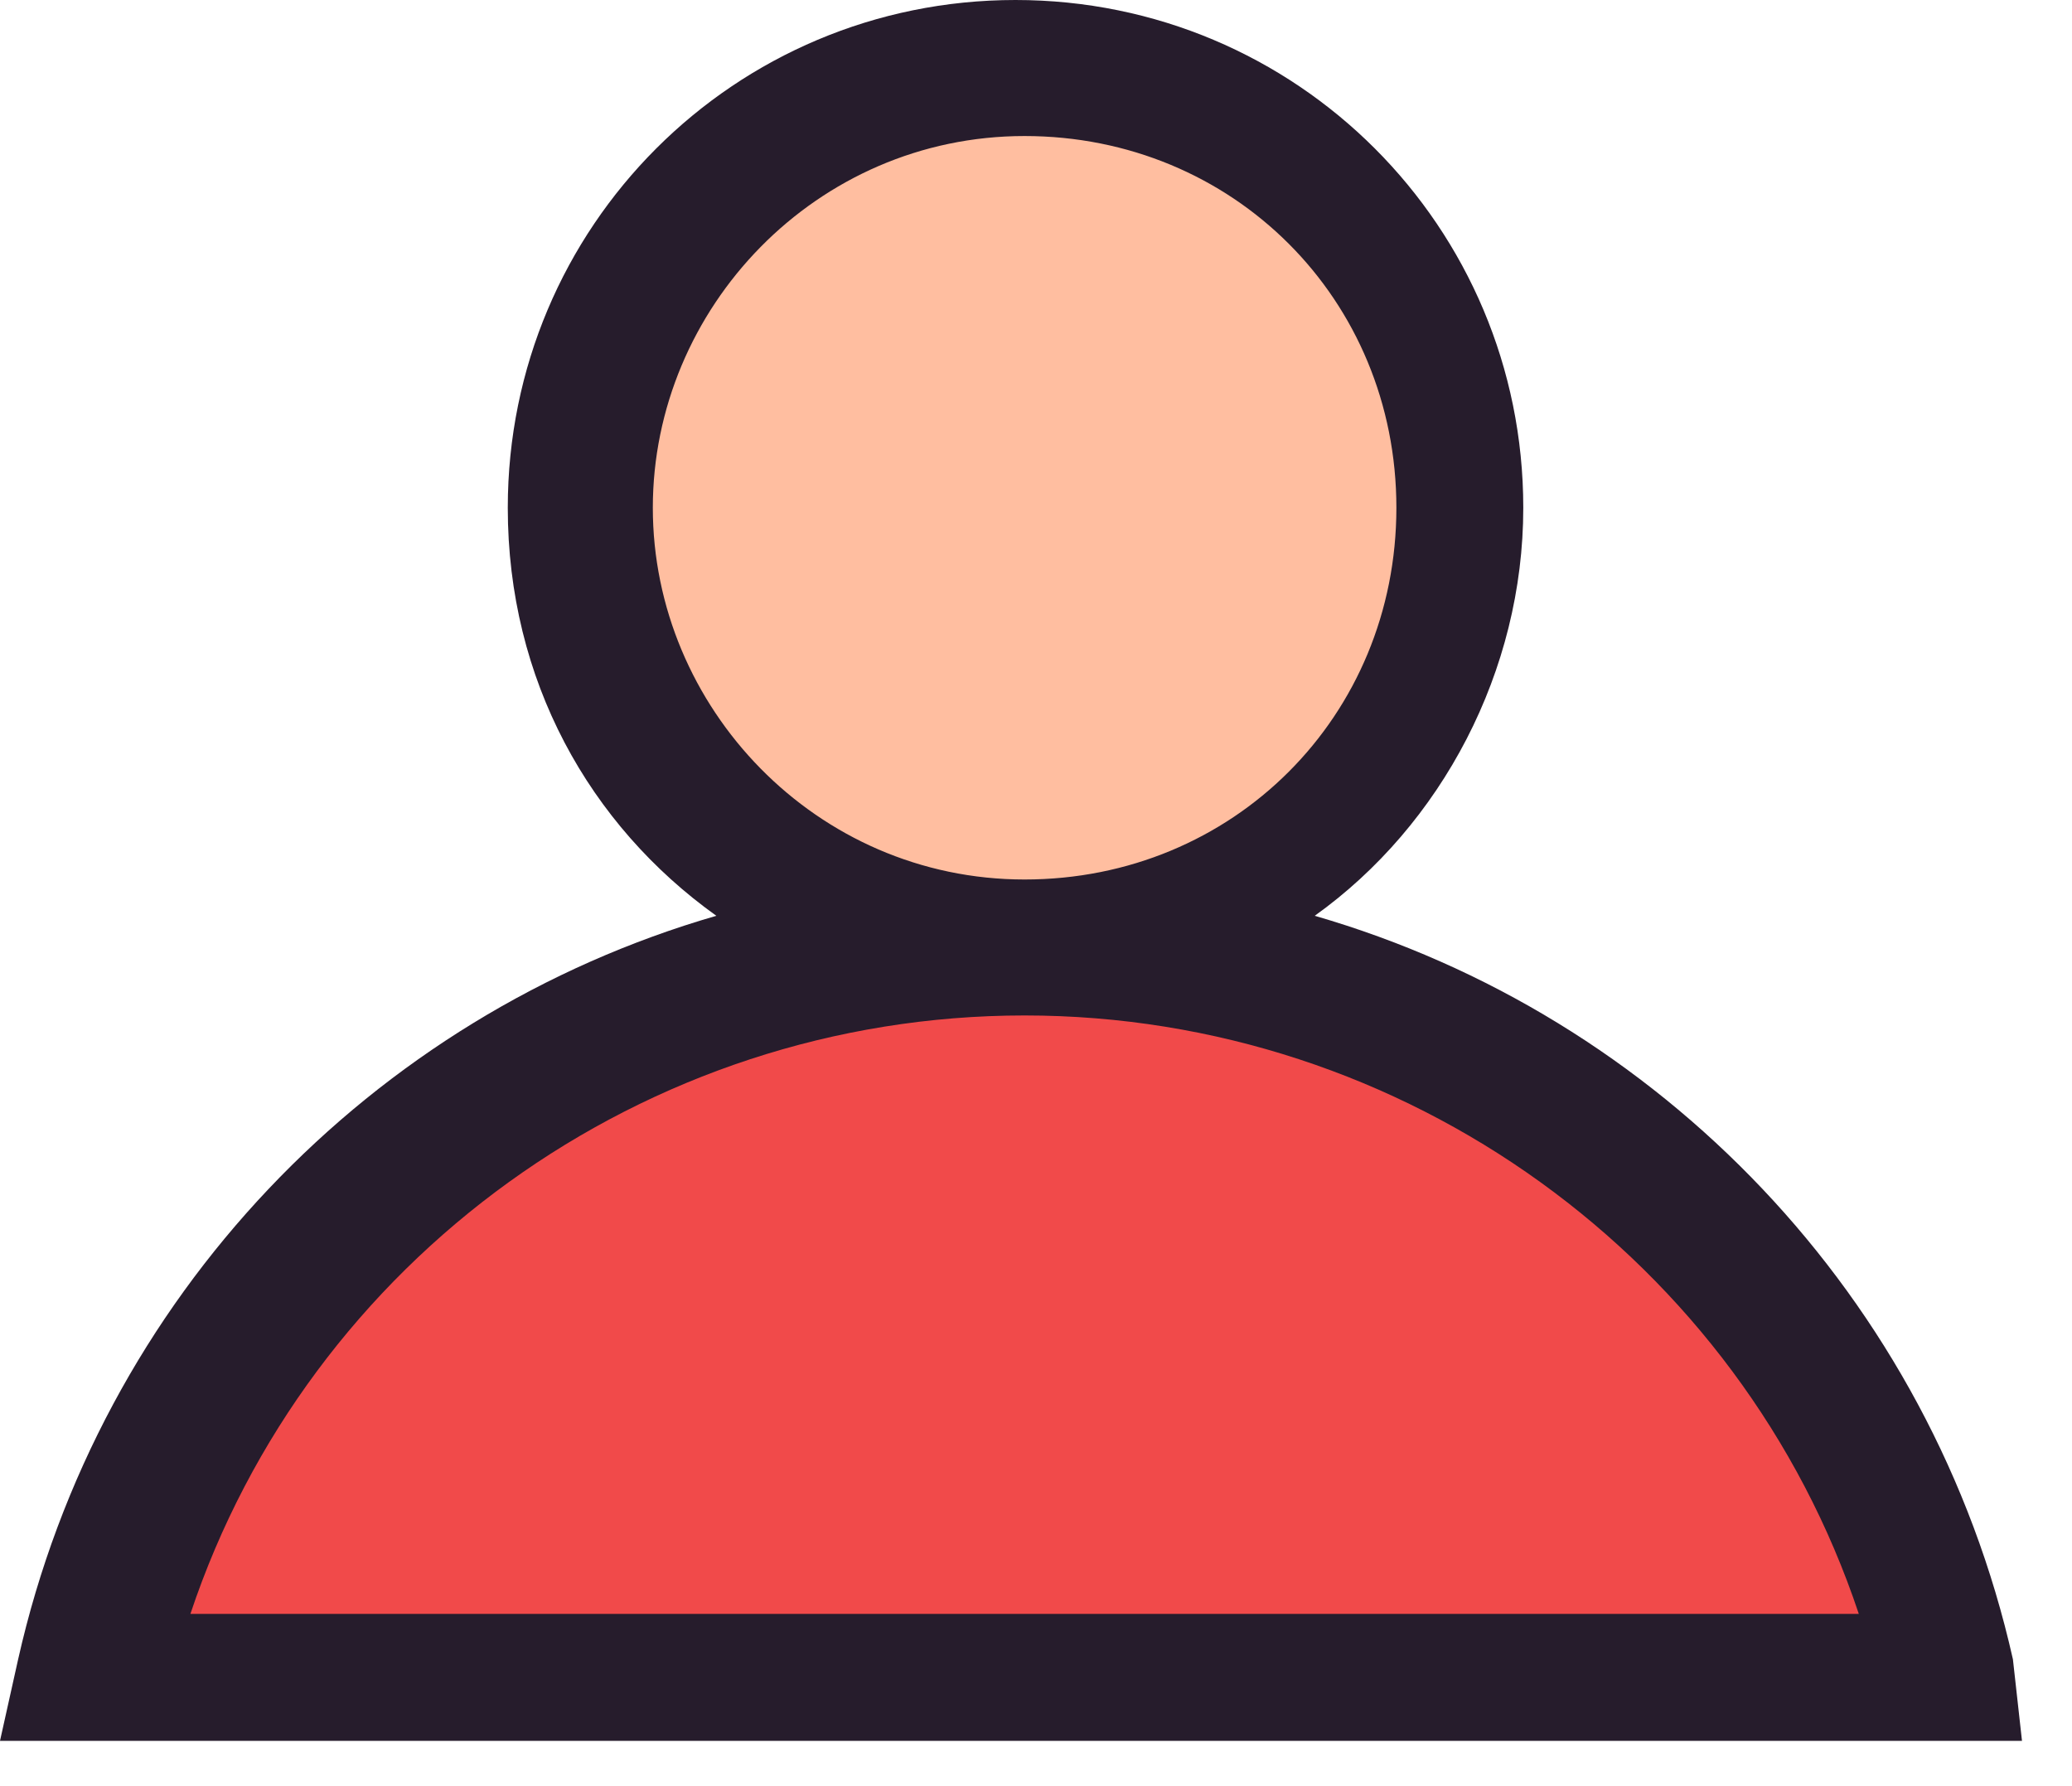 <svg width="29" height="25" viewBox="0 0 29 25" fill="none" xmlns="http://www.w3.org/2000/svg">
<path d="M27.285 23.477C25.889 17.64 20.686 13.198 14.34 13.198C7.995 13.198 2.792 17.64 1.396 23.477H27.285Z" fill="#F14A4A"/>
<path d="M20.432 7.107C20.432 10.533 17.64 13.198 14.34 13.198C10.914 13.198 8.249 10.406 8.249 7.107C8.249 3.68 11.041 1.015 14.34 1.015C17.64 1.015 20.432 3.68 20.432 7.107Z" fill="#FFBEA0"/>
<path d="M28.173 23.224C27.031 18.148 23.224 14.213 18.401 12.818C20.178 11.548 21.32 9.391 21.32 7.107C21.32 3.173 18.148 0 14.213 0C10.279 0 7.107 3.173 7.107 7.107C7.107 9.518 8.249 11.548 10.026 12.818C5.203 14.213 1.396 18.148 0.254 23.224L0 24.366H28.3L28.173 23.224ZM9.137 7.107C9.137 4.315 11.421 1.904 14.34 1.904C17.259 1.904 19.544 4.188 19.544 7.107C19.544 10.026 17.259 12.31 14.34 12.31C11.421 12.31 9.137 9.899 9.137 7.107ZM2.665 22.589C4.315 17.64 9.01 14.213 14.34 14.213C19.67 14.213 24.366 17.64 26.016 22.589H2.665Z" fill="#261C2C"/>
</svg>
